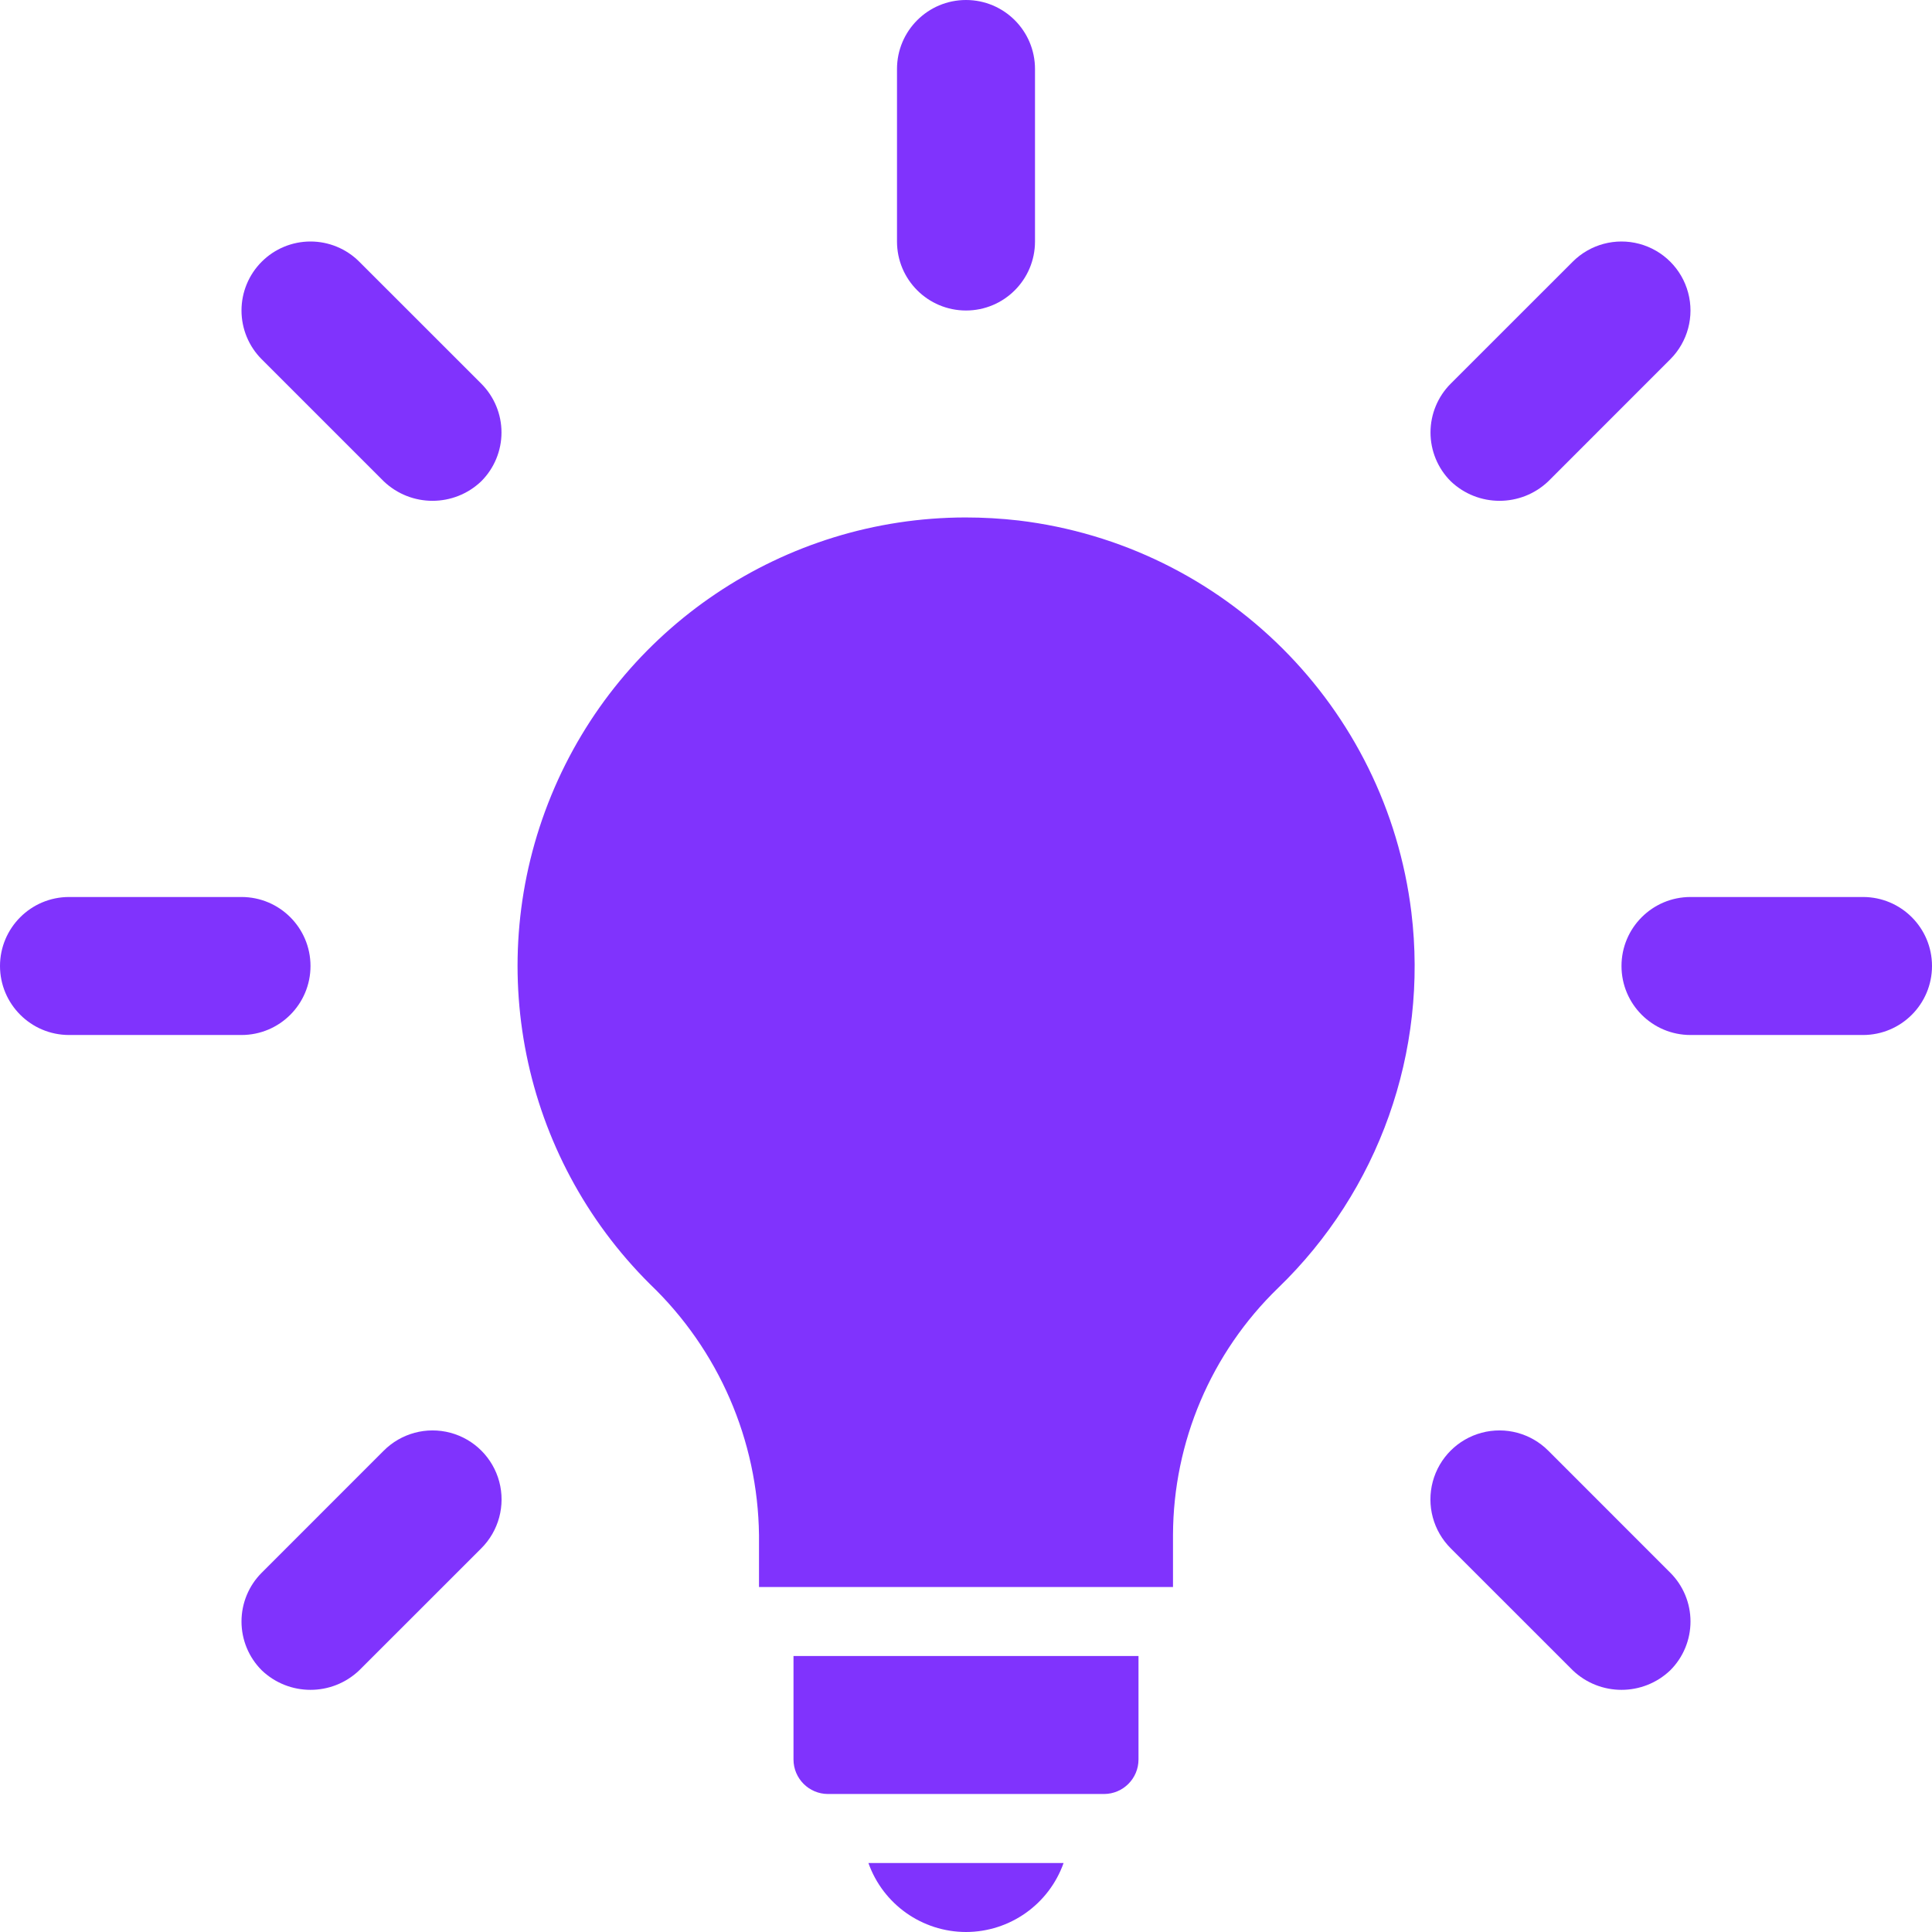 <svg width="84" height="84" viewBox="0 0 84 84" fill="none" xmlns="http://www.w3.org/2000/svg">
<path d="M61.364 39.662C60.27 30.732 53.222 23.702 44.289 22.63C43.52 22.542 42.747 22.498 41.973 22.498C34.078 22.51 26.97 27.281 23.968 34.583C20.966 41.884 22.663 50.275 28.265 55.837C31.245 58.69 32.951 62.622 33 66.747V69H51V66.735C51.013 62.688 52.66 58.818 55.566 56.002C59.955 51.767 62.102 45.717 61.364 39.663V39.662H61.364Z" fill="#8033FD"/>
<path d="M42 84C43.906 83.998 45.605 82.797 46.243 81H37.757C38.395 82.797 40.093 83.998 42 84Z" fill="#8033FD"/>
<path d="M34.5 76.5C34.501 77.328 35.172 77.999 36 78H48C48.828 77.999 49.499 77.328 49.5 76.5V72H34.5V76.5Z" fill="#8033FD"/>
<path d="M42 13.5C43.657 13.5 45 12.157 45 10.5V3C45 1.343 43.657 0 42 0C40.343 0 39 1.343 39 3V10.5C39 12.157 40.343 13.5 42 13.5Z" fill="#8033FD"/>
<path d="M16.682 20.924C17.869 22.058 19.738 22.058 20.925 20.924C21.487 20.362 21.804 19.599 21.804 18.803C21.804 18.007 21.487 17.244 20.925 16.681L15.621 11.379C15.059 10.816 14.296 10.5 13.5 10.5C12.704 10.5 11.941 10.816 11.379 11.379C10.816 11.941 10.5 12.704 10.5 13.5C10.5 14.296 10.816 15.059 11.379 15.621L16.682 20.924Z" fill="#8033FD"/>
<path d="M13.5 42C13.5 40.343 12.157 39 10.5 39H3C1.344 39.002 0.002 40.344 0 42C0.002 43.656 1.344 44.998 3 45H10.5C12.157 45 13.5 43.657 13.5 42Z" fill="#8033FD"/>
<path d="M19.582 62.294C18.545 62.017 17.439 62.315 16.682 63.075L11.379 68.379C10.816 68.941 10.5 69.704 10.5 70.5C10.5 71.296 10.816 72.059 11.379 72.621C12.566 73.755 14.434 73.755 15.621 72.621L20.925 67.319C21.685 66.561 21.983 65.455 21.706 64.418C21.429 63.382 20.619 62.571 19.582 62.294Z" fill="#8033FD"/>
<path d="M67.318 63.075C66.561 62.315 65.455 62.017 64.418 62.294C63.381 62.572 62.572 63.381 62.294 64.418C62.017 65.455 62.315 66.561 63.075 67.318L68.379 72.621C69.566 73.755 71.434 73.755 72.621 72.621C73.184 72.059 73.5 71.296 73.5 70.5C73.5 69.704 73.184 68.941 72.621 68.379L67.318 63.075Z" fill="#8033FD"/>
<path d="M81 39H73.5C71.843 39 70.5 40.343 70.5 42C70.5 43.657 71.843 45 73.5 45H81C82.657 45 84 43.657 84 42C84 40.343 82.657 39 81 39Z" fill="#8033FD"/>
<path d="M67.318 20.925L72.621 15.621C73.379 14.863 73.675 13.759 73.397 12.724C73.12 11.688 72.311 10.88 71.276 10.602C70.241 10.325 69.136 10.621 68.379 11.379L63.075 16.681C62.512 17.244 62.196 18.007 62.196 18.803C62.196 19.599 62.512 20.362 63.075 20.924C64.263 22.058 66.131 22.058 67.318 20.925Z" fill="#8033FD"/>
</svg>
